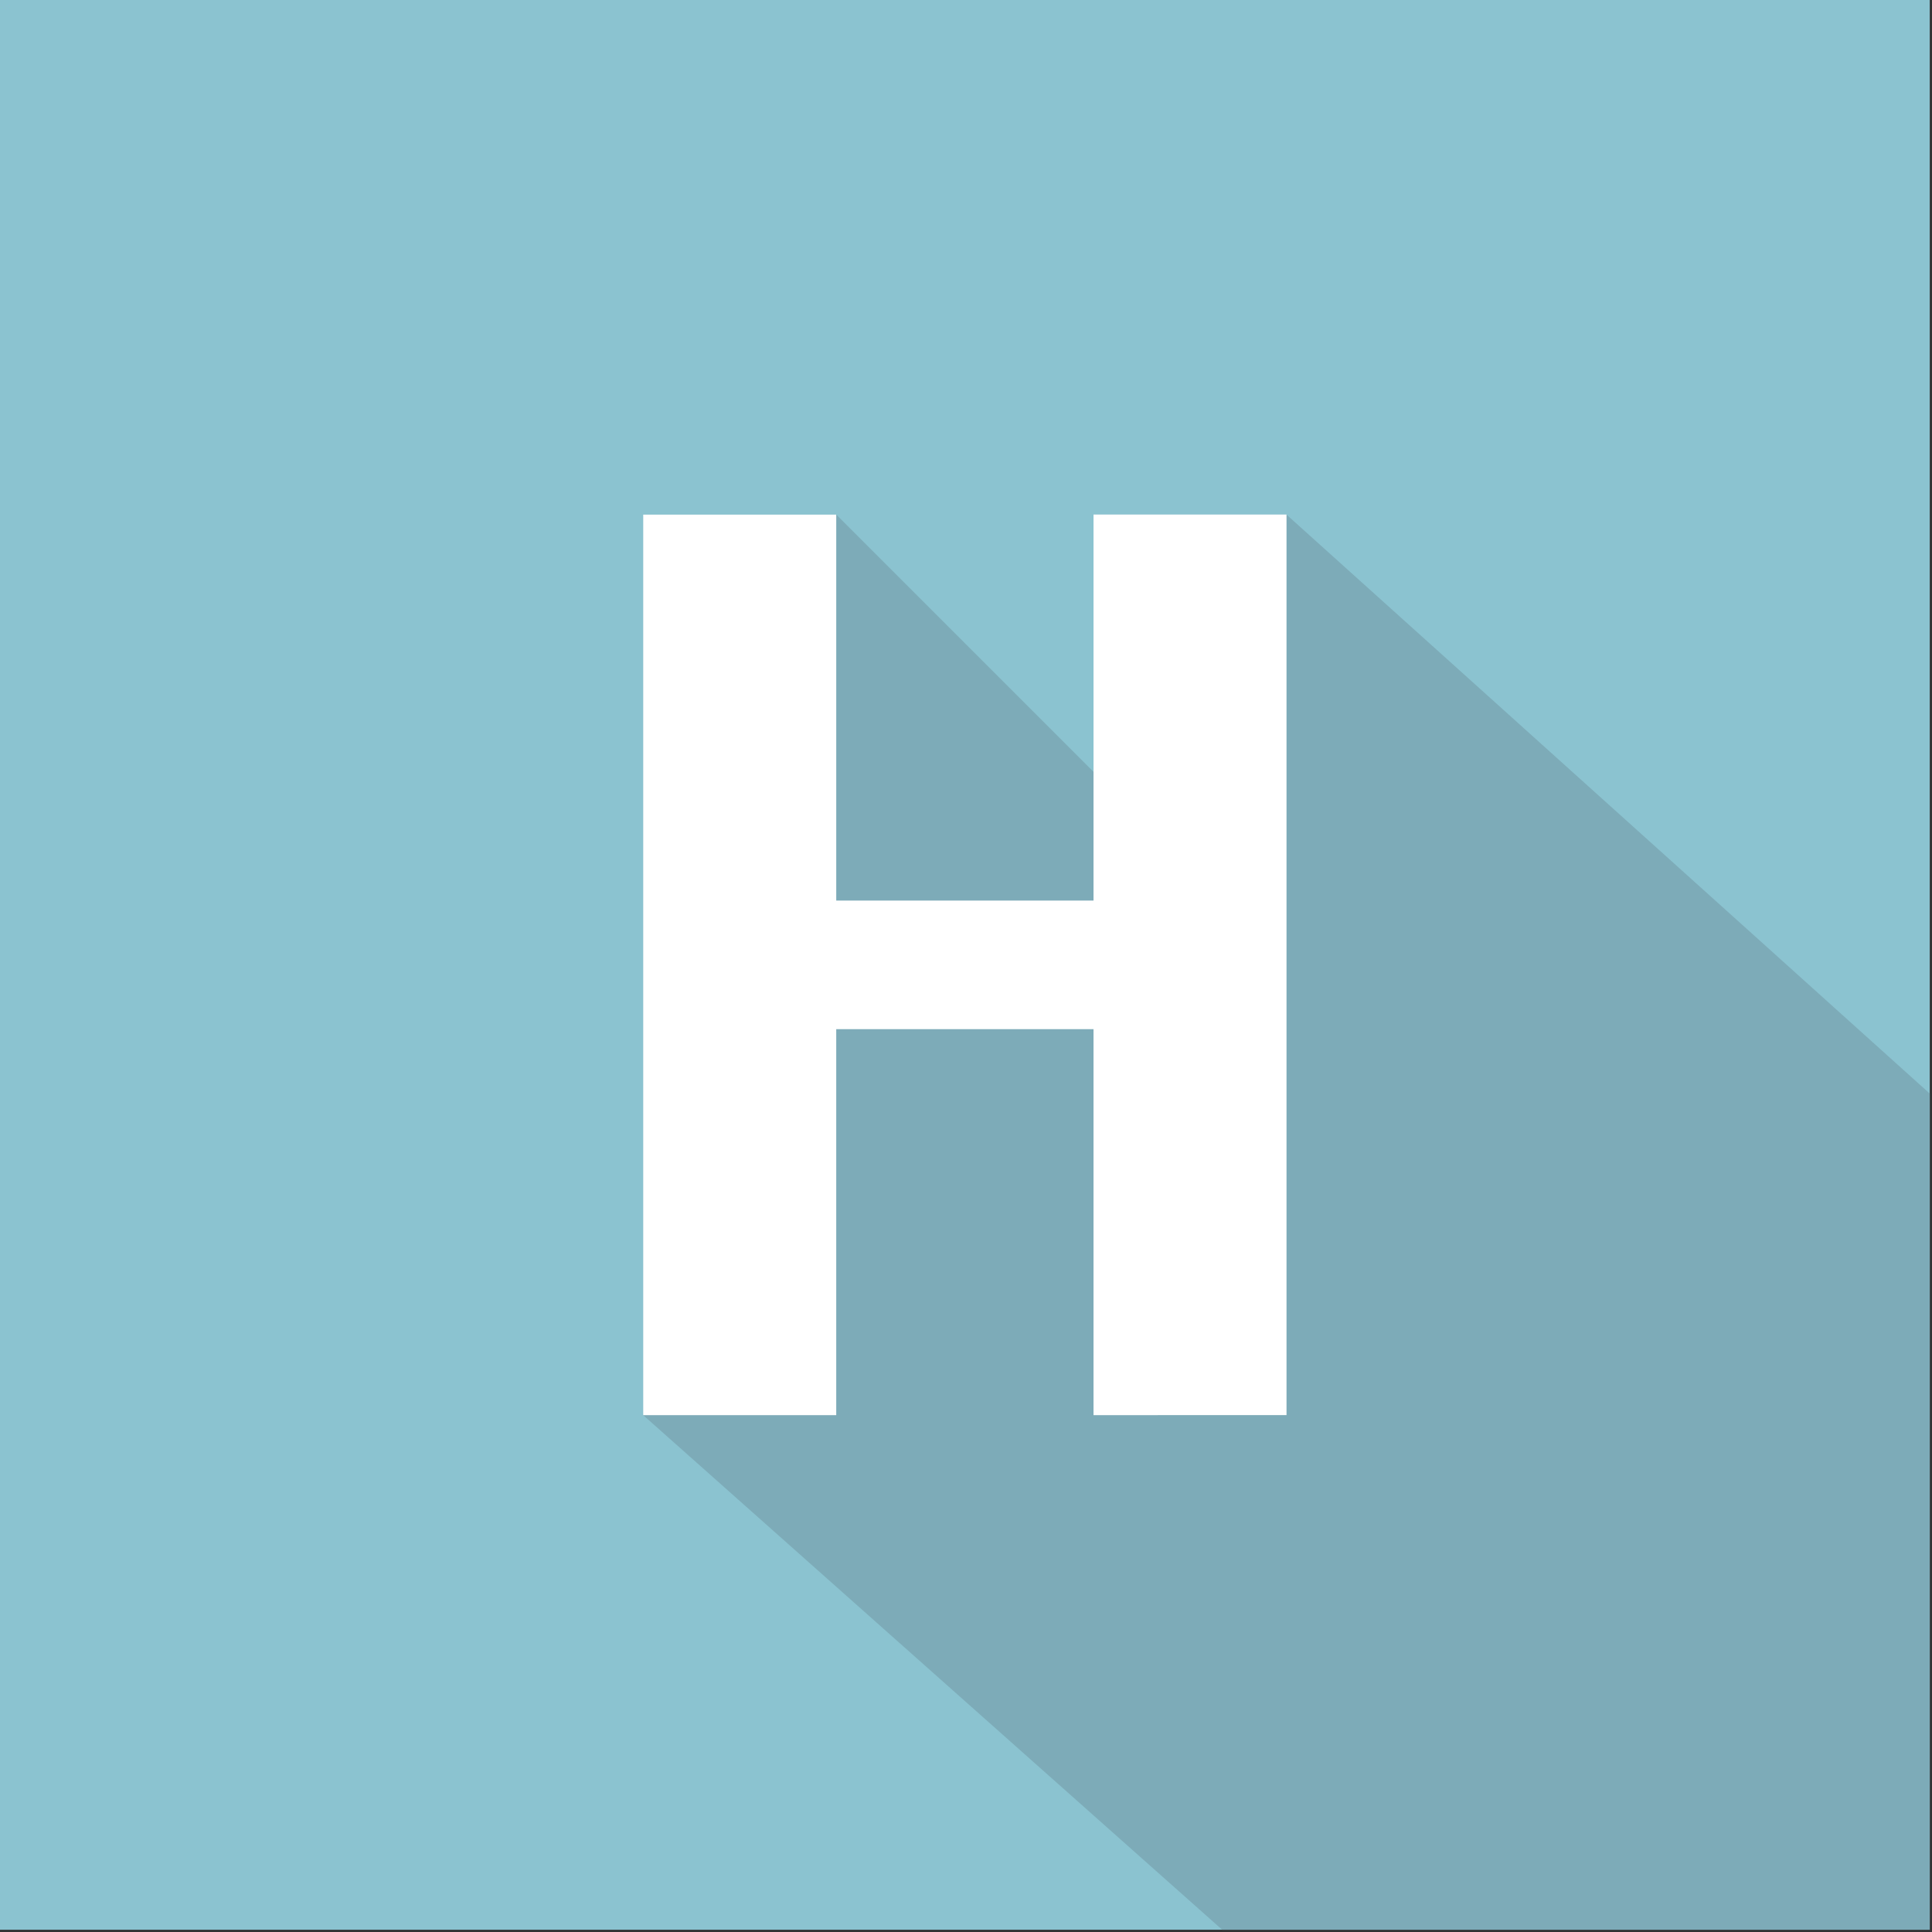 <svg xmlns="http://www.w3.org/2000/svg" width="30" height="30" fill="none">
  <rect width="100%" height="100%" fill="#333333" stroke="none"/>
  <path fill="#8BC3D0" d="M0 0h29.965v29.965H0z"/>
  <path fill="#7DABB8" d="M18.978 29.965l-8.99-7.99 2.997-7.991V7.99l3.995 3.995V7.991h2.997l9.988 8.99v12.984H18.978z"/>
  <path fill="#fff" fill-rule="evenodd" d="M16.98 7.99h2.997v13.984H16.98v-5.993h-3.995v5.993H9.988V7.991h2.997v5.993h3.995V7.99z" clip-rule="evenodd"/>
</svg>
